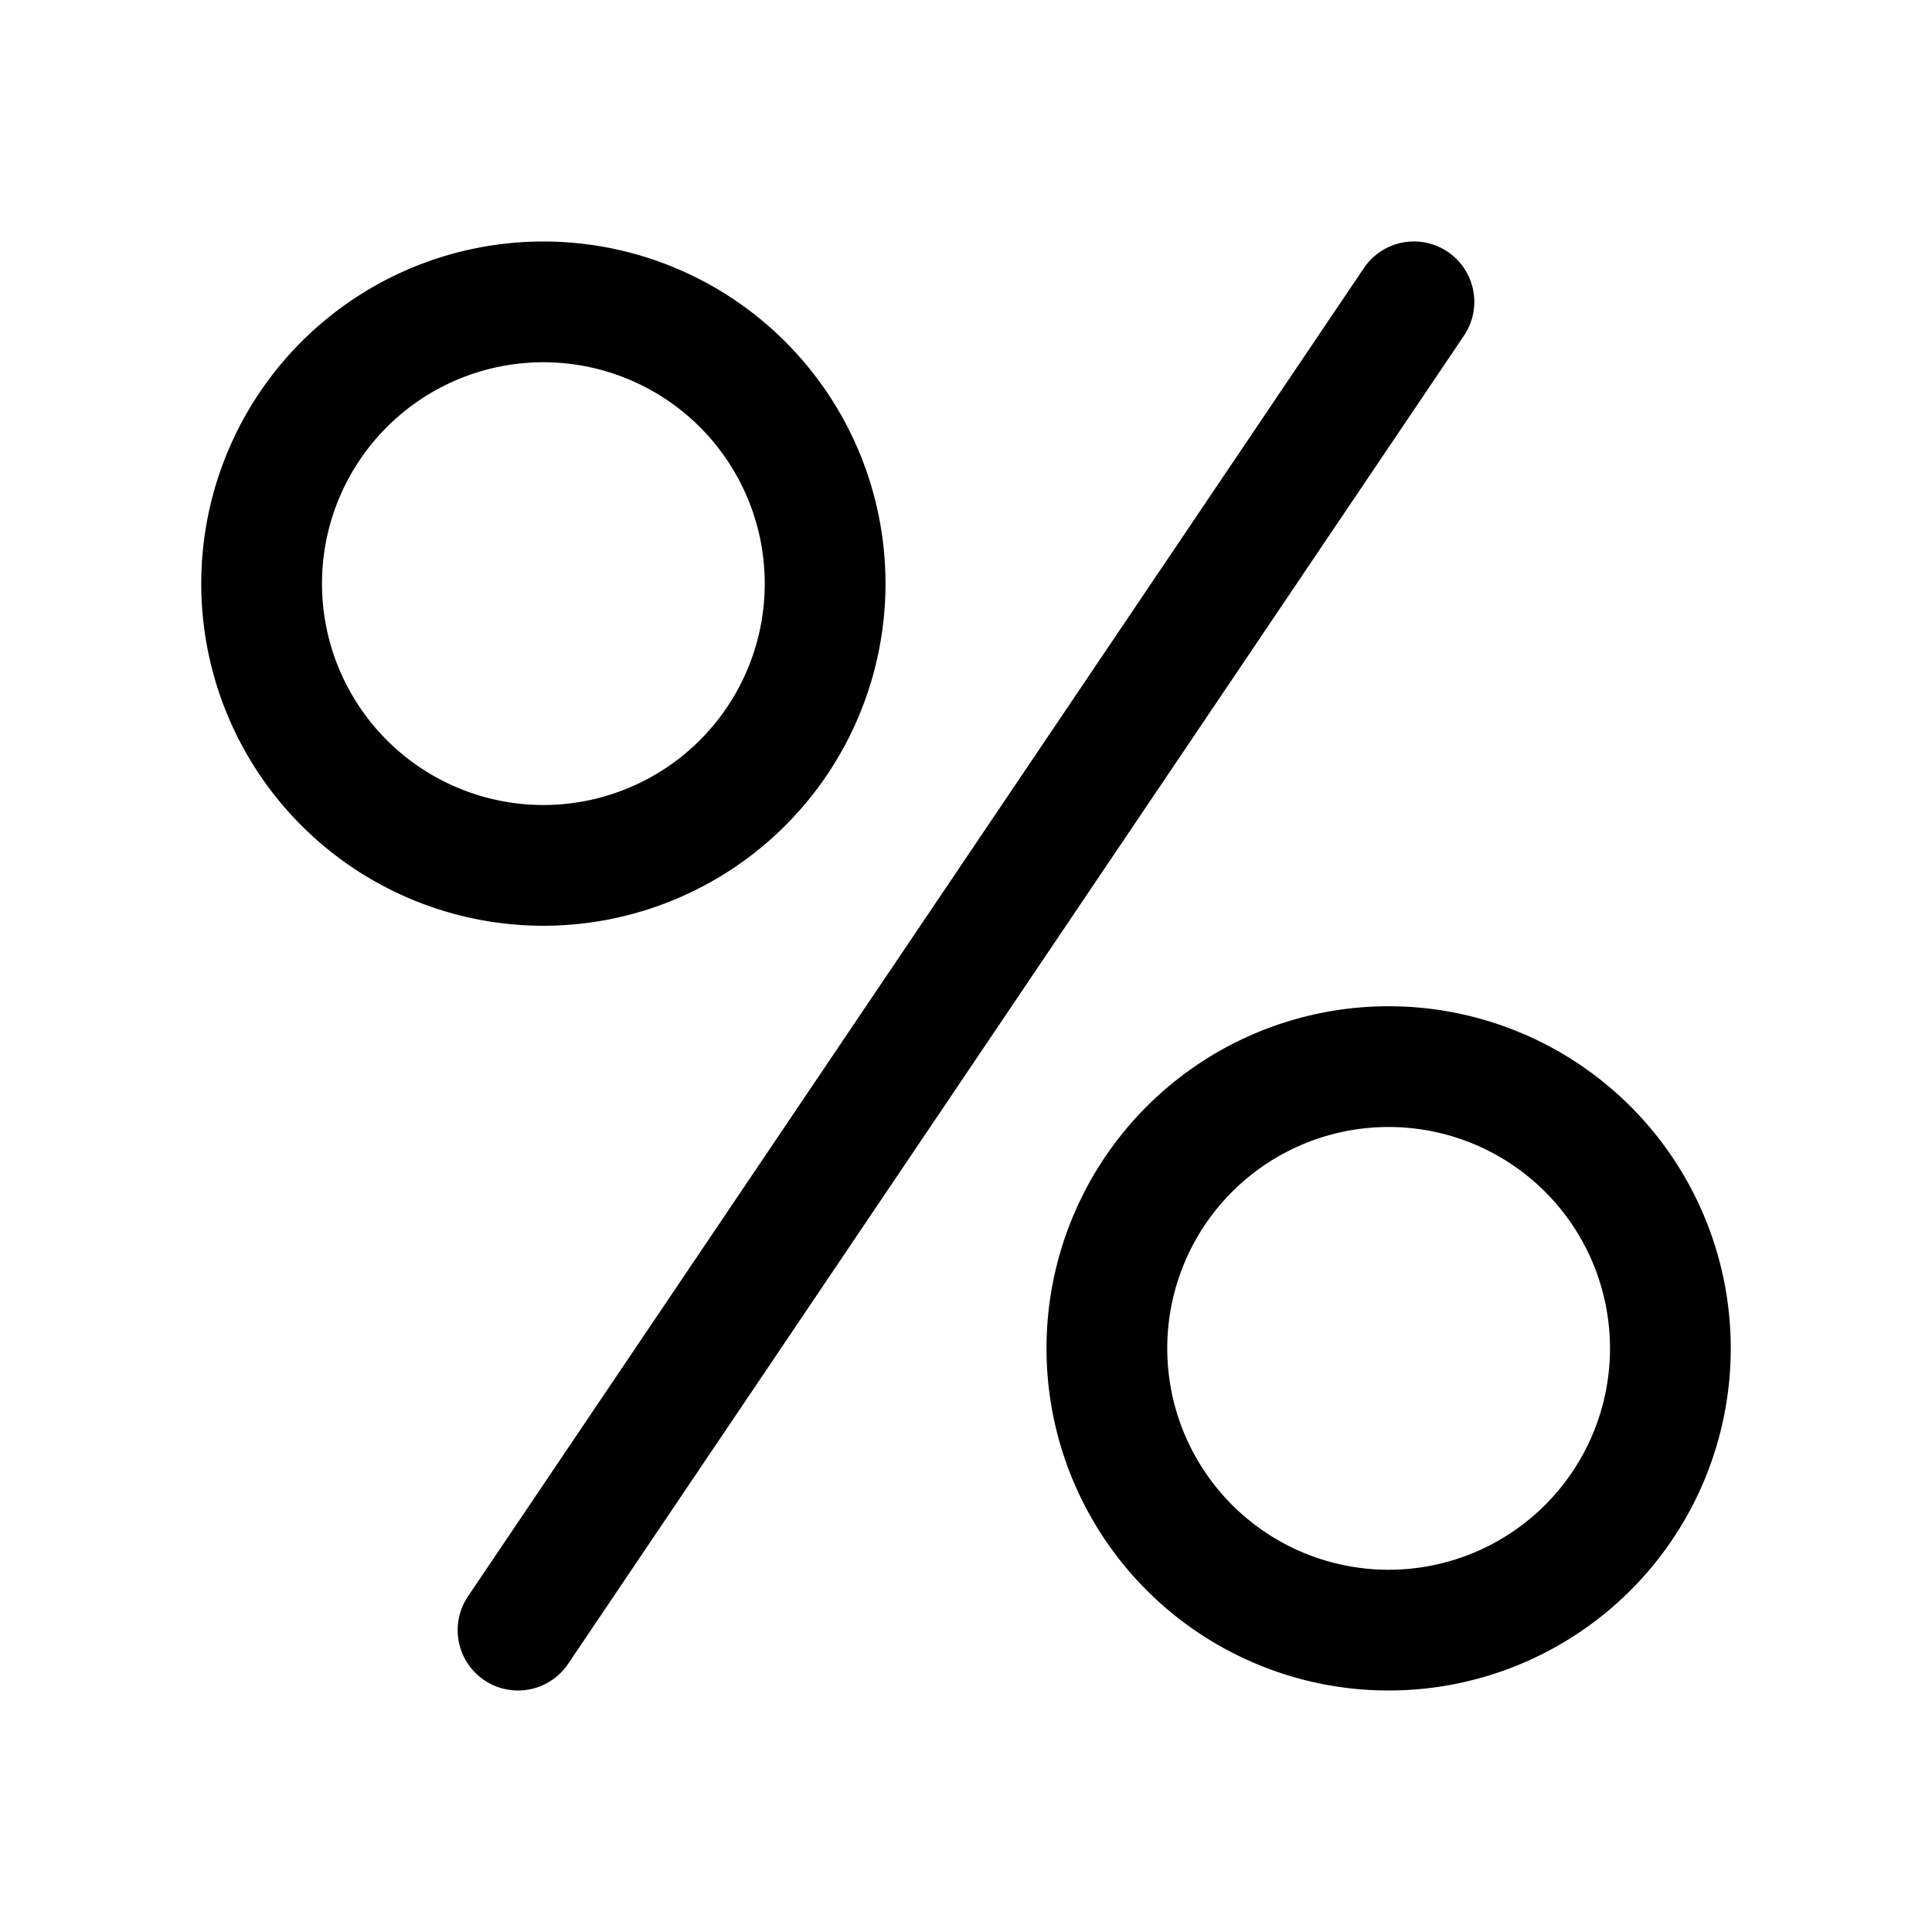 <svg xmlns="http://www.w3.org/2000/svg" width="3em" height="3em" viewBox="0 0 48 48"><path fill="currentColor" d="M35.968 6.256a1.5 1.5 0 0 1 .404 2.083l-22.258 33a1.5 1.5 0 0 1-2.487-1.678l22.258-33a1.5 1.5 0 0 1 2.083-.405M13.5 9a5.5 5.5 0 1 0 0 11a5.5 5.5 0 0 0 0-11M5 14.5a8.5 8.5 0 1 1 17 0a8.5 8.5 0 0 1-17 0m24 19a5.5 5.5 0 1 1 11 0a5.5 5.5 0 0 1-11 0m5.5-8.5a8.5 8.5 0 1 0 0 17a8.5 8.5 0 0 0 0-17"/></svg>